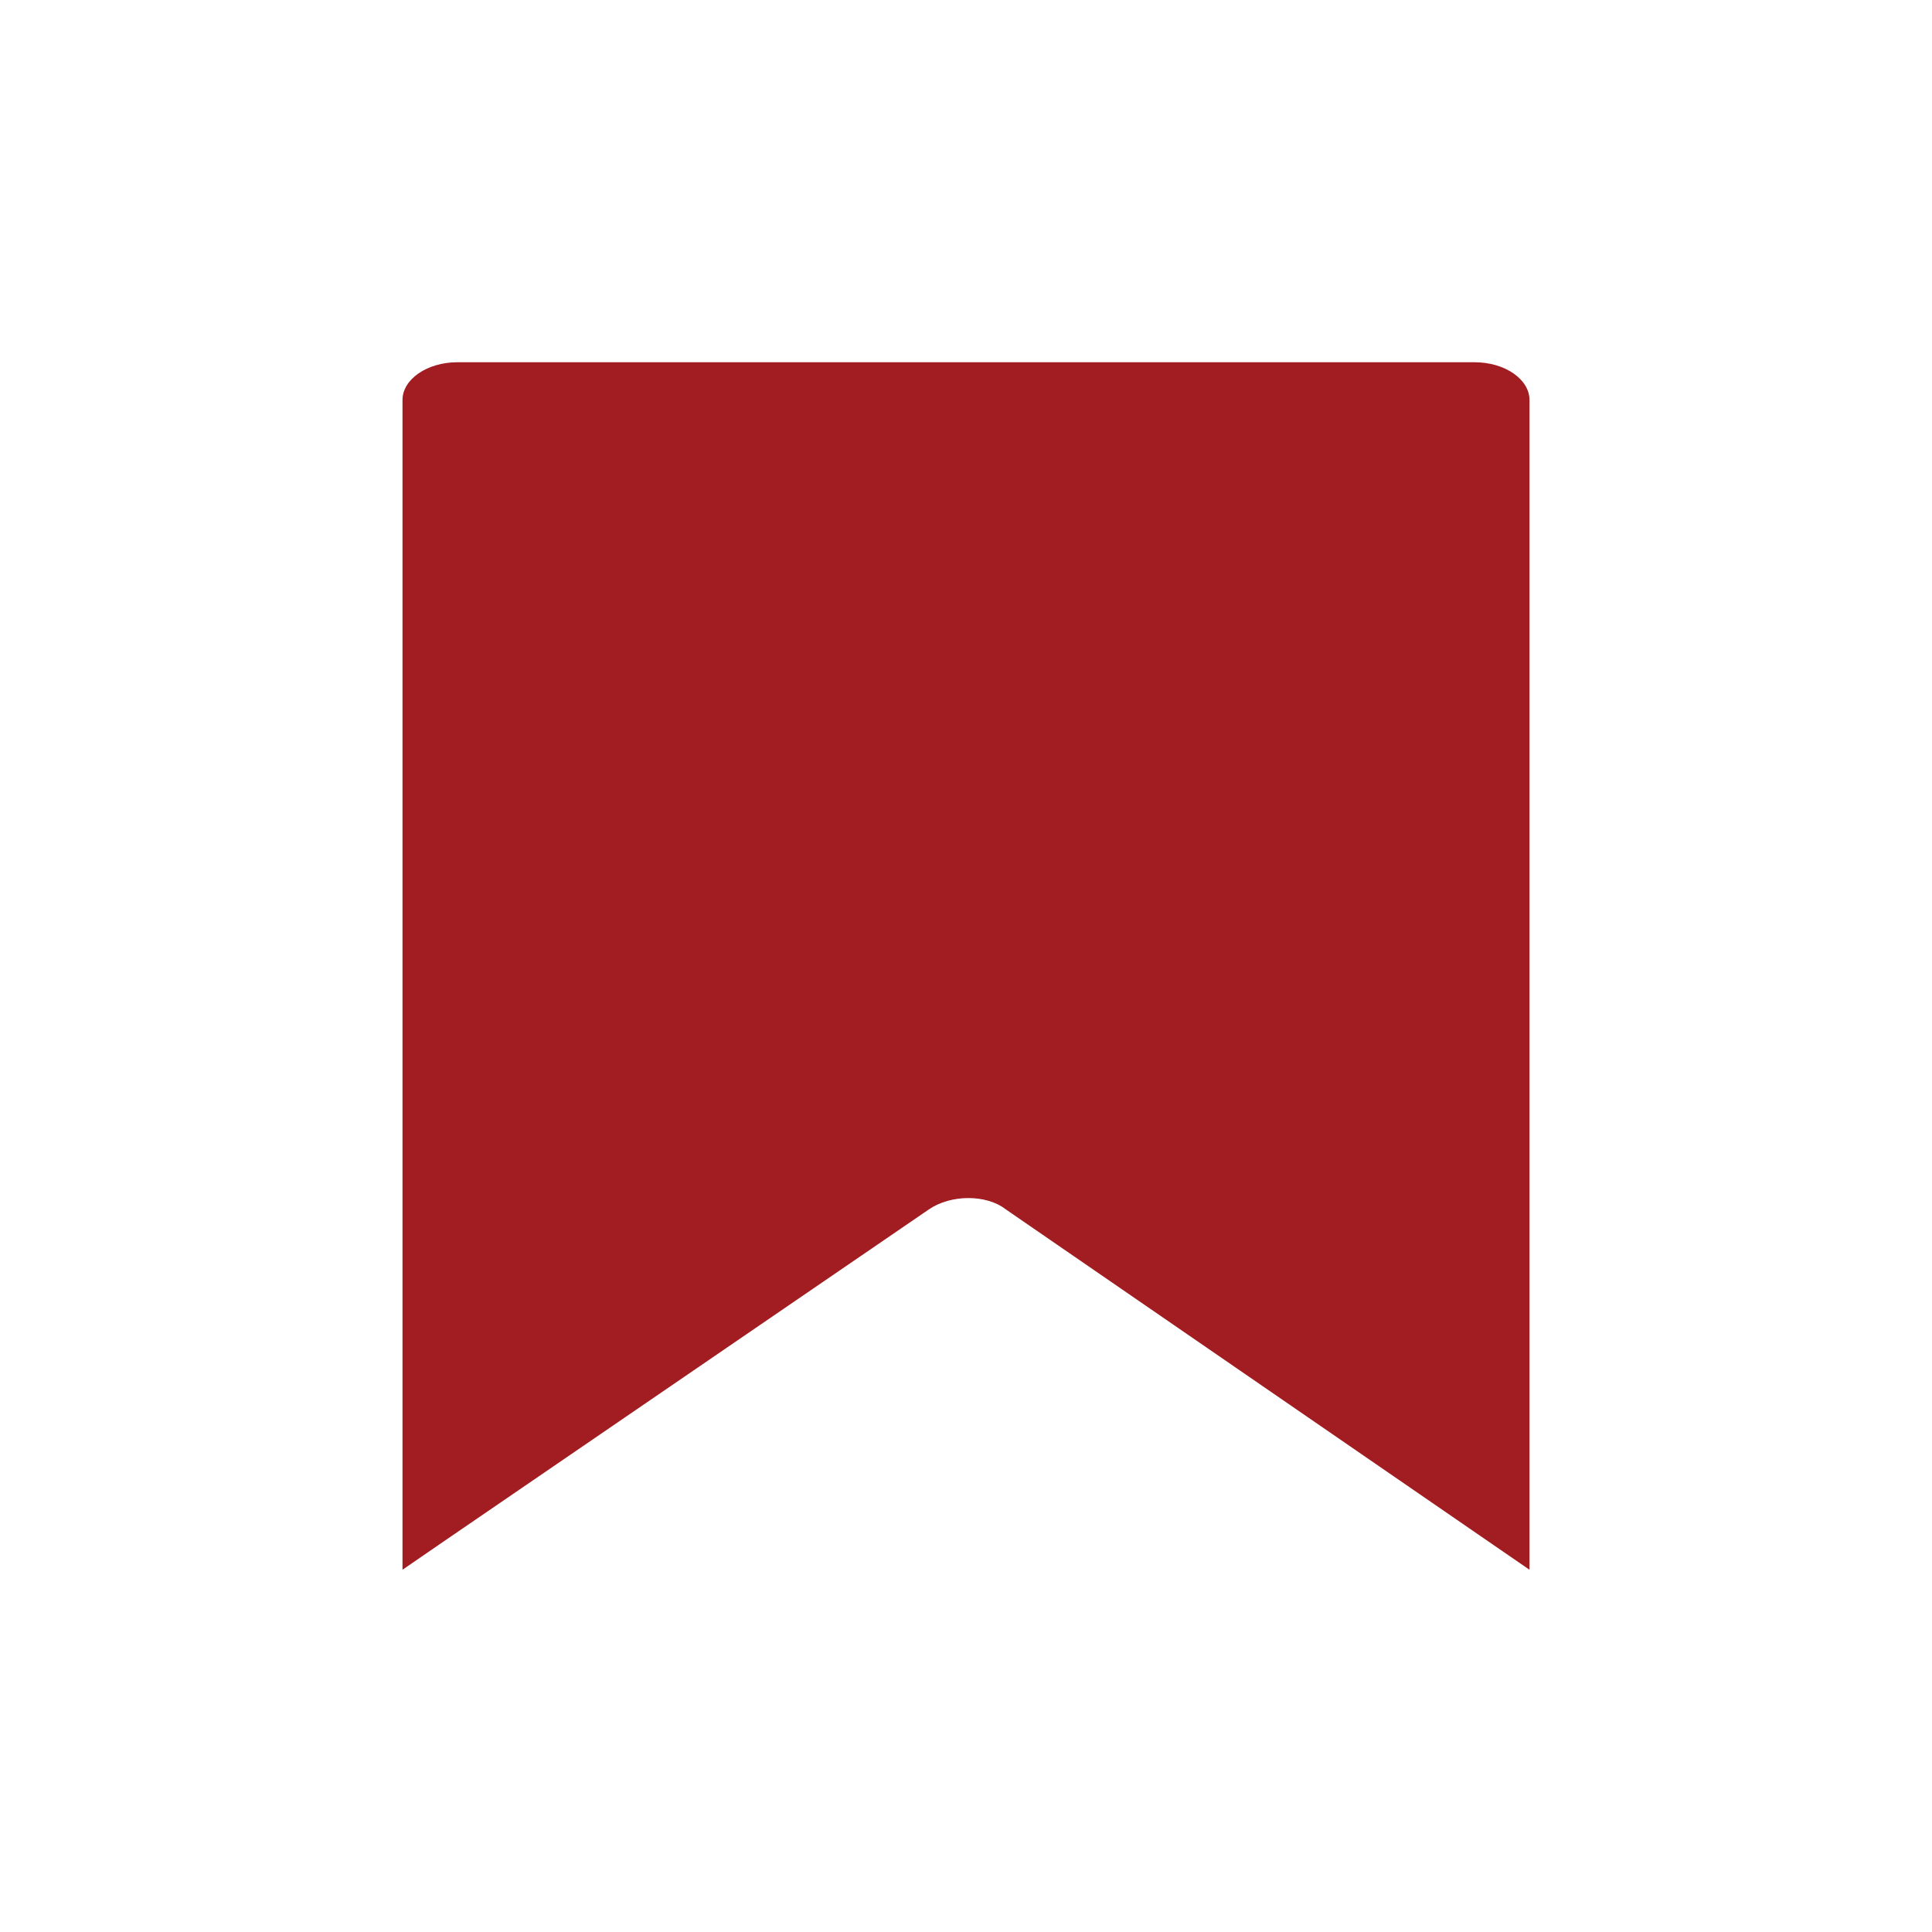 <svg width="24" height="24" viewBox="-5 -4.5 24 24" fill="none" xmlns="http://www.w3.org/2000/svg">
<path d="M6.54 10.523C6.813 10.336 7.255 10.336 7.494 10.523L13.523 14.672C13.796 14.859 14 15 14 15C14 15 14 14.789 14 14.531V0.469C14 0.211 13.693 0 13.319 0H0.681C0.307 0 0 0.211 0 0.469V14.531C0 14.789 0 15 0 15C0 15 0.204 14.859 0.477 14.672L6.54 10.523Z" fill="#A11D21"/>
</svg>

